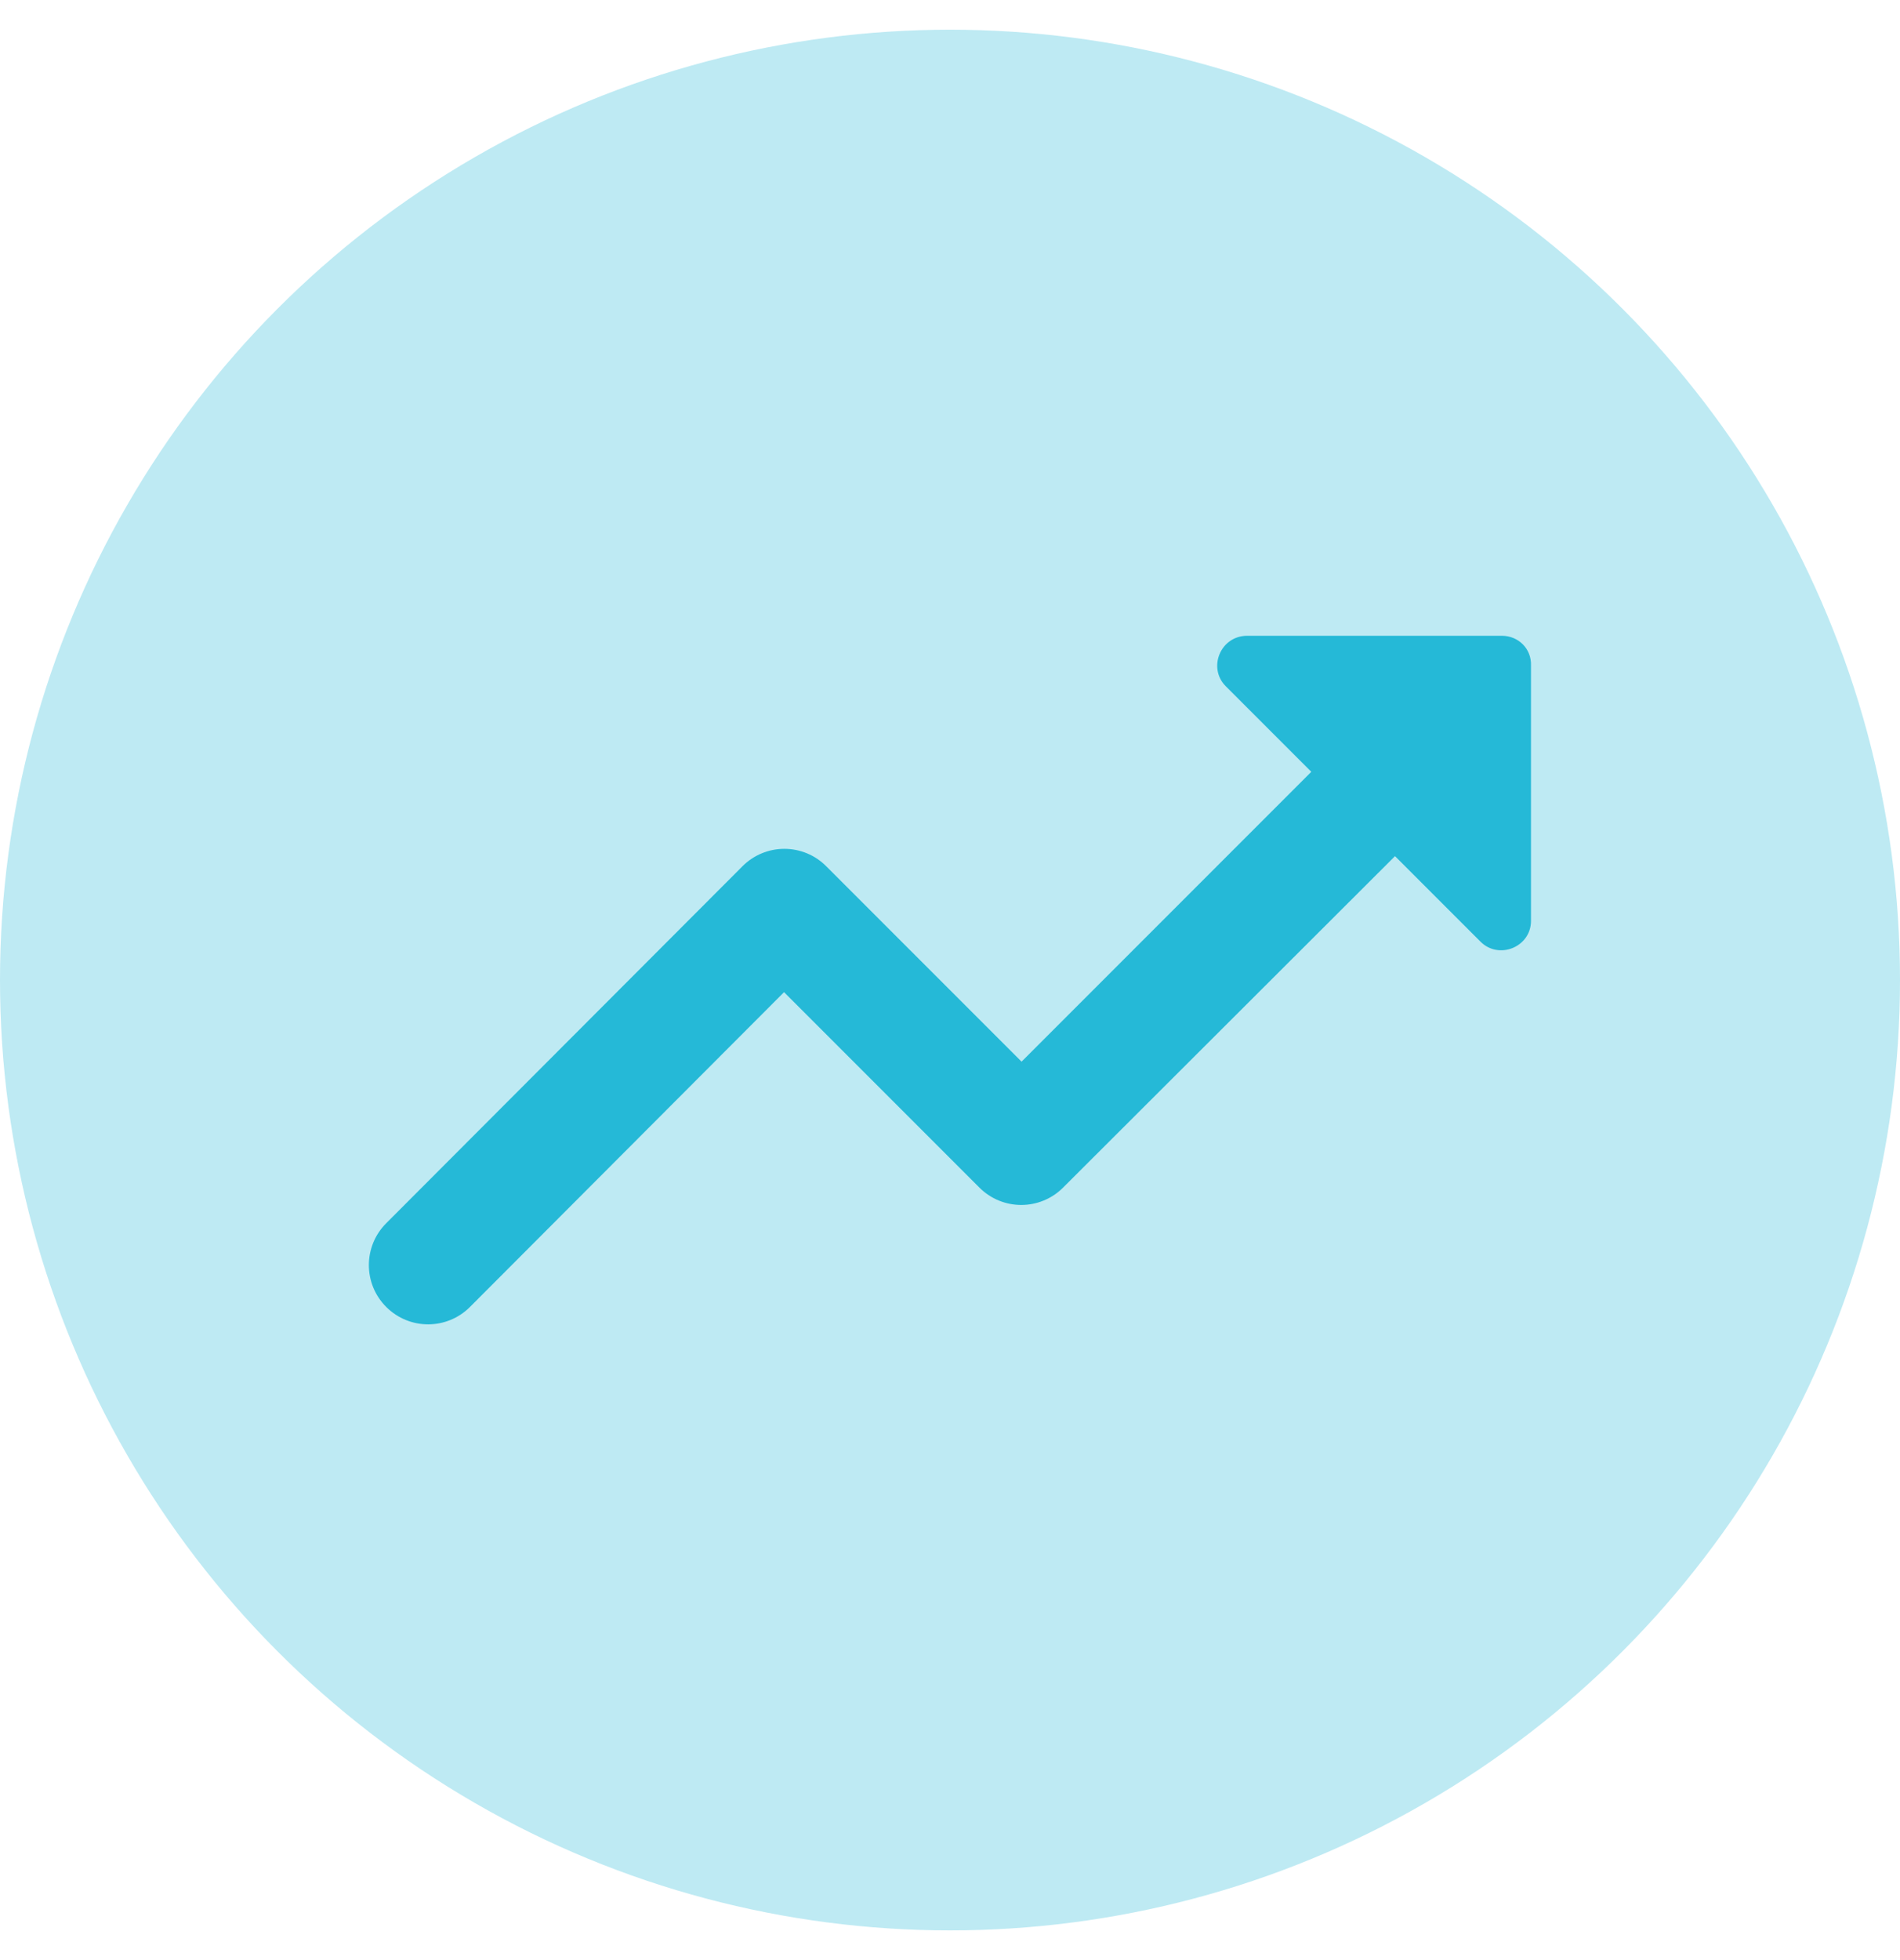 <svg width="32" height="33" viewBox="0 0 32 33" fill="none" xmlns="http://www.w3.org/2000/svg">
<g clip-path="url(#clip0_14254_148584)">
<circle cx="16" cy="16.5" r="16" fill="#BEEAF3"/>
<path d="M20.645 11.554L22.085 12.994L17.205 17.874L13.915 14.584C13.729 14.396 13.475 14.291 13.21 14.291C12.946 14.291 12.692 14.396 12.505 14.584L6.505 20.594C6.115 20.984 6.115 21.614 6.505 22.004C6.895 22.394 7.525 22.394 7.915 22.004L13.205 16.704L16.495 19.994C16.885 20.384 17.515 20.384 17.905 19.994L23.495 14.414L24.935 15.854C25.245 16.164 25.785 15.944 25.785 15.504V11.204C25.795 10.924 25.575 10.704 25.295 10.704H21.005C20.555 10.704 20.335 11.244 20.645 11.554Z" fill="#25B9D7"/>
</g>
<defs>
<clipPath id="clip0_14254_148584">
<rect width="32" height="32" fill="white" transform="translate(0 0.5)"/>
</clipPath>
</defs>
</svg>

